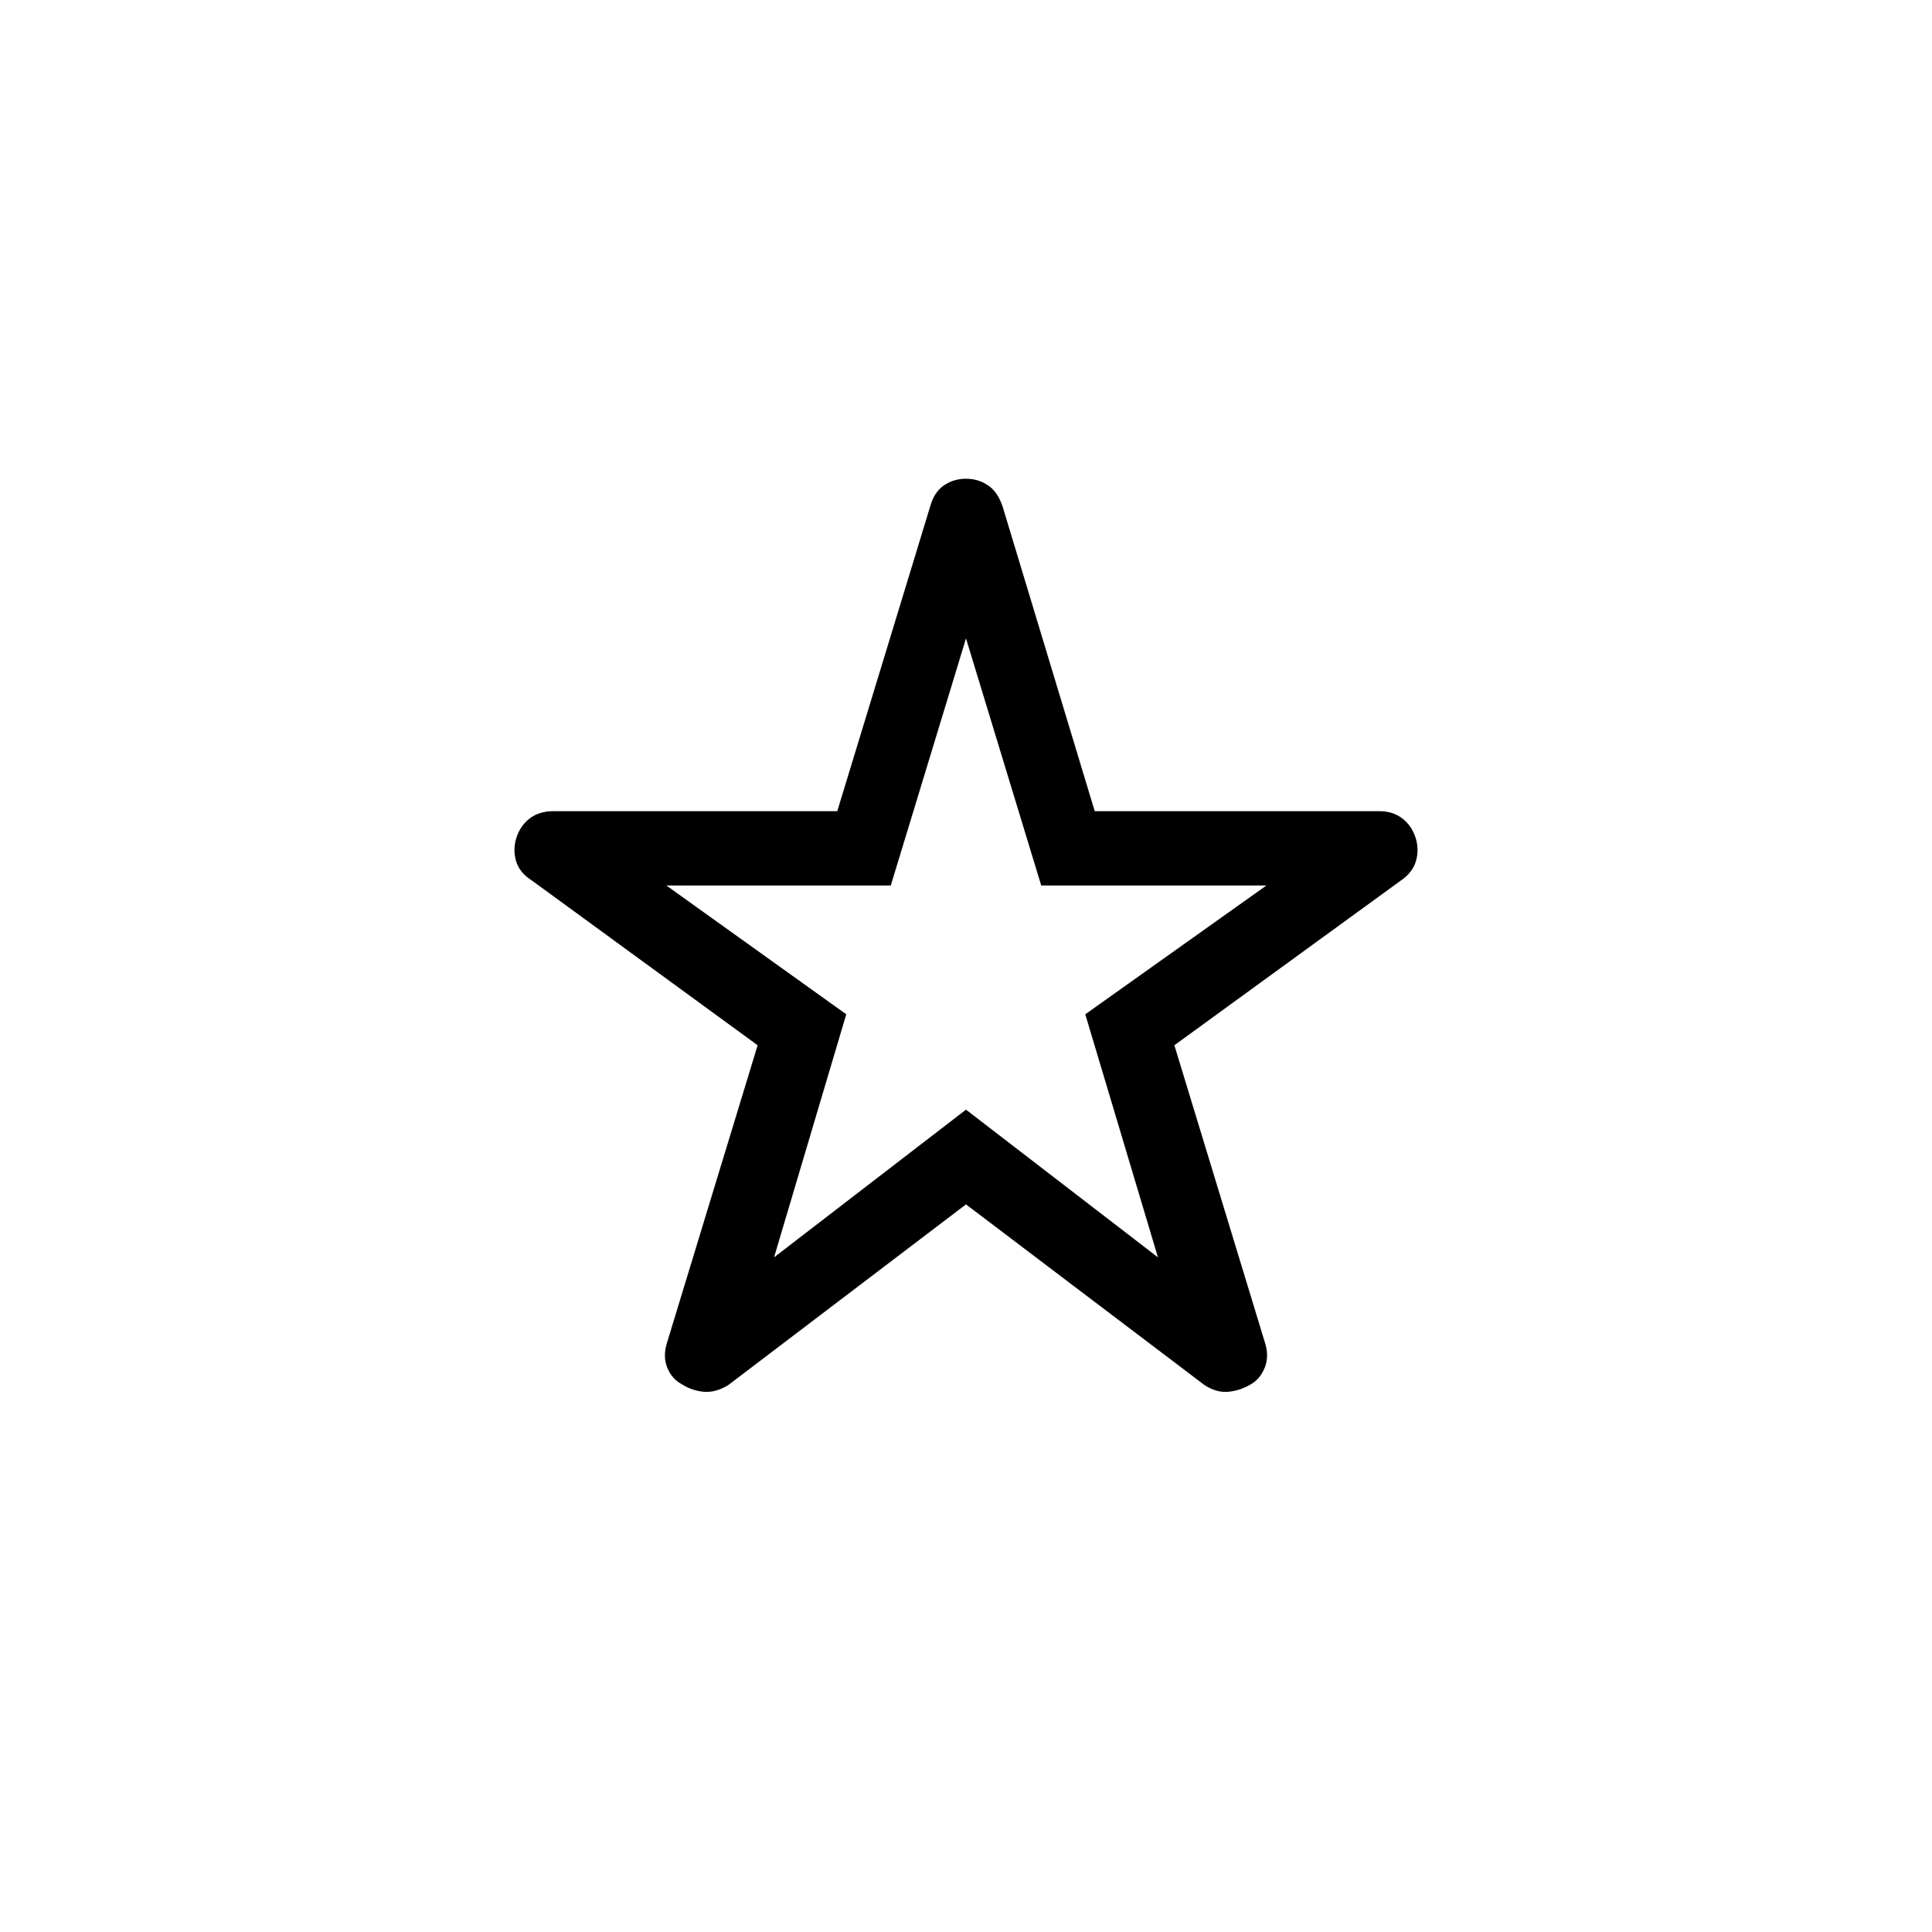 <svg xmlns="http://www.w3.org/2000/svg" height="24" viewBox="0 -960 960 960" width="24"><path d="M384.62-335.23 480-408.62l95.38 73.39L539.27-456l90-64H517.38L480-642.77 442.62-520h-111.5l89.38 64-35.88 120.77ZM480-361.54l-118.12 89.77q-6.38 3.89-12.23 3.33-5.84-.56-10.61-3.6-5.16-2.65-7.46-8.33-2.31-5.67-.12-12.51l45-147.74-112.04-81.76q-6.37-4.02-8.03-9.88-1.66-5.86.3-11.74t6.62-9.4q4.66-3.52 11.57-3.52h141.15l46.16-151.39q1.99-7.2 6.84-10.5 4.85-3.31 10.97-3.31 6.12 0 10.97 3.31 4.85 3.3 7.22 10.5l45.78 151.39H685.5q6.53 0 11.19 3.52 4.66 3.52 6.62 9.4 1.96 5.88.3 11.74t-7.65 9.88l-112.42 81.76 45 147.74q2.19 6.84-.12 12.51-2.3 5.68-7.07 8.33-5.16 3.04-11 3.6-5.85.56-11.85-3.33L480-361.54ZM480-489Z"/></svg>